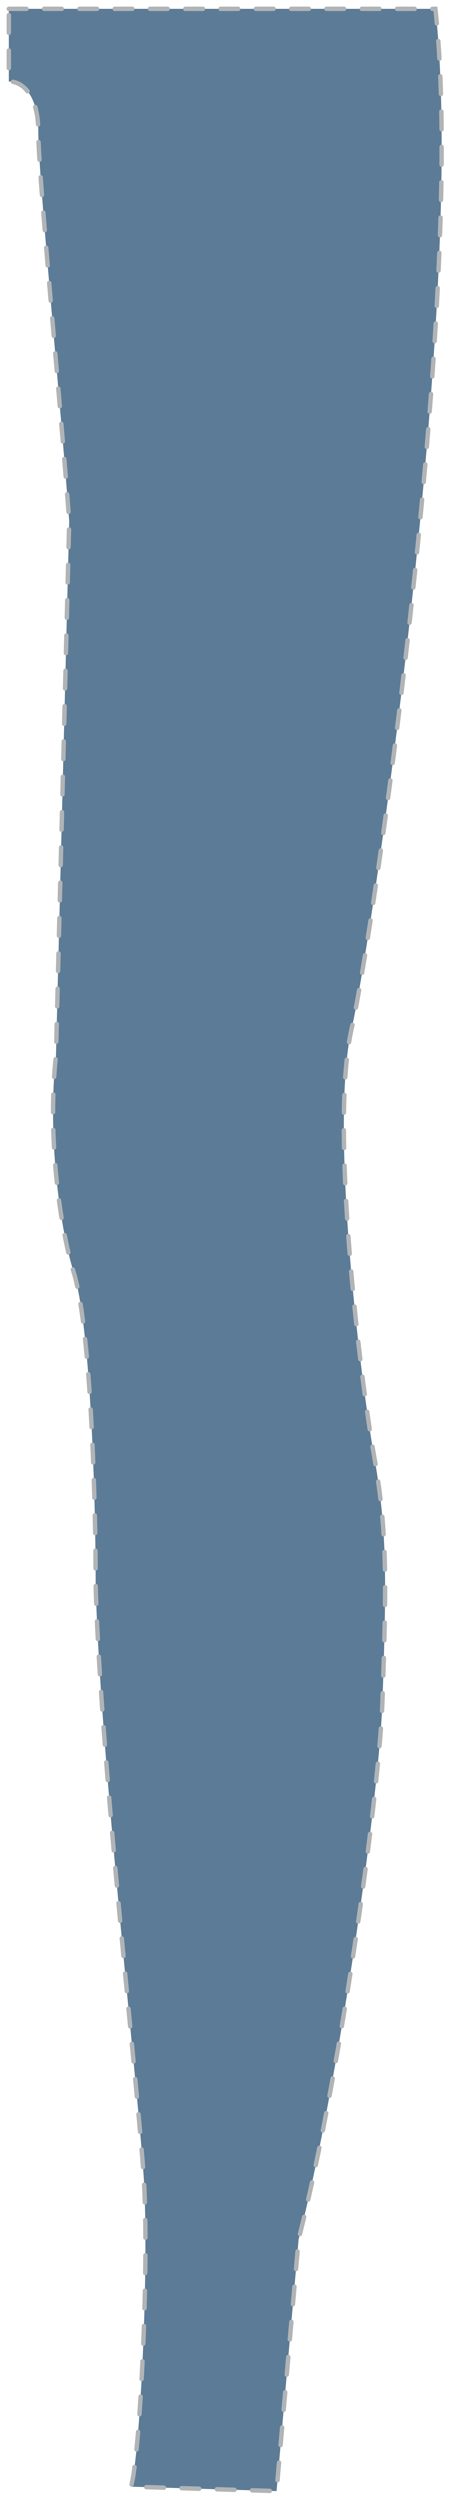 <svg width="51" height="283" viewBox="0 0 51 283" fill="none" xmlns="http://www.w3.org/2000/svg">
<path d="M1 1H49.343C52.848 32.5 42.398 105.243 39.843 116.5C37.347 127.5 40.843 156 42.343 164.5C43.843 173 43.848 178 43.348 192.5C42.962 203.693 38.348 236 33.843 253.5L31.343 282L14.848 281.5C15.848 278 16.848 258 16.348 247.5C15.941 238.951 11.348 199 10.843 179.5C10.843 170.5 10.348 150.5 8.343 144C6.757 138.854 5.348 128.5 6.343 119.5L7.843 59C6.848 45.5 4.343 19.8 4.343 15C4.343 10.2 2.114 9.156 1 9.234V1Z" fill="#5C7B96" stroke="#B1B4B6" stroke-width="0.5" stroke-linecap="round" stroke-dasharray="2 2"/>
</svg>
